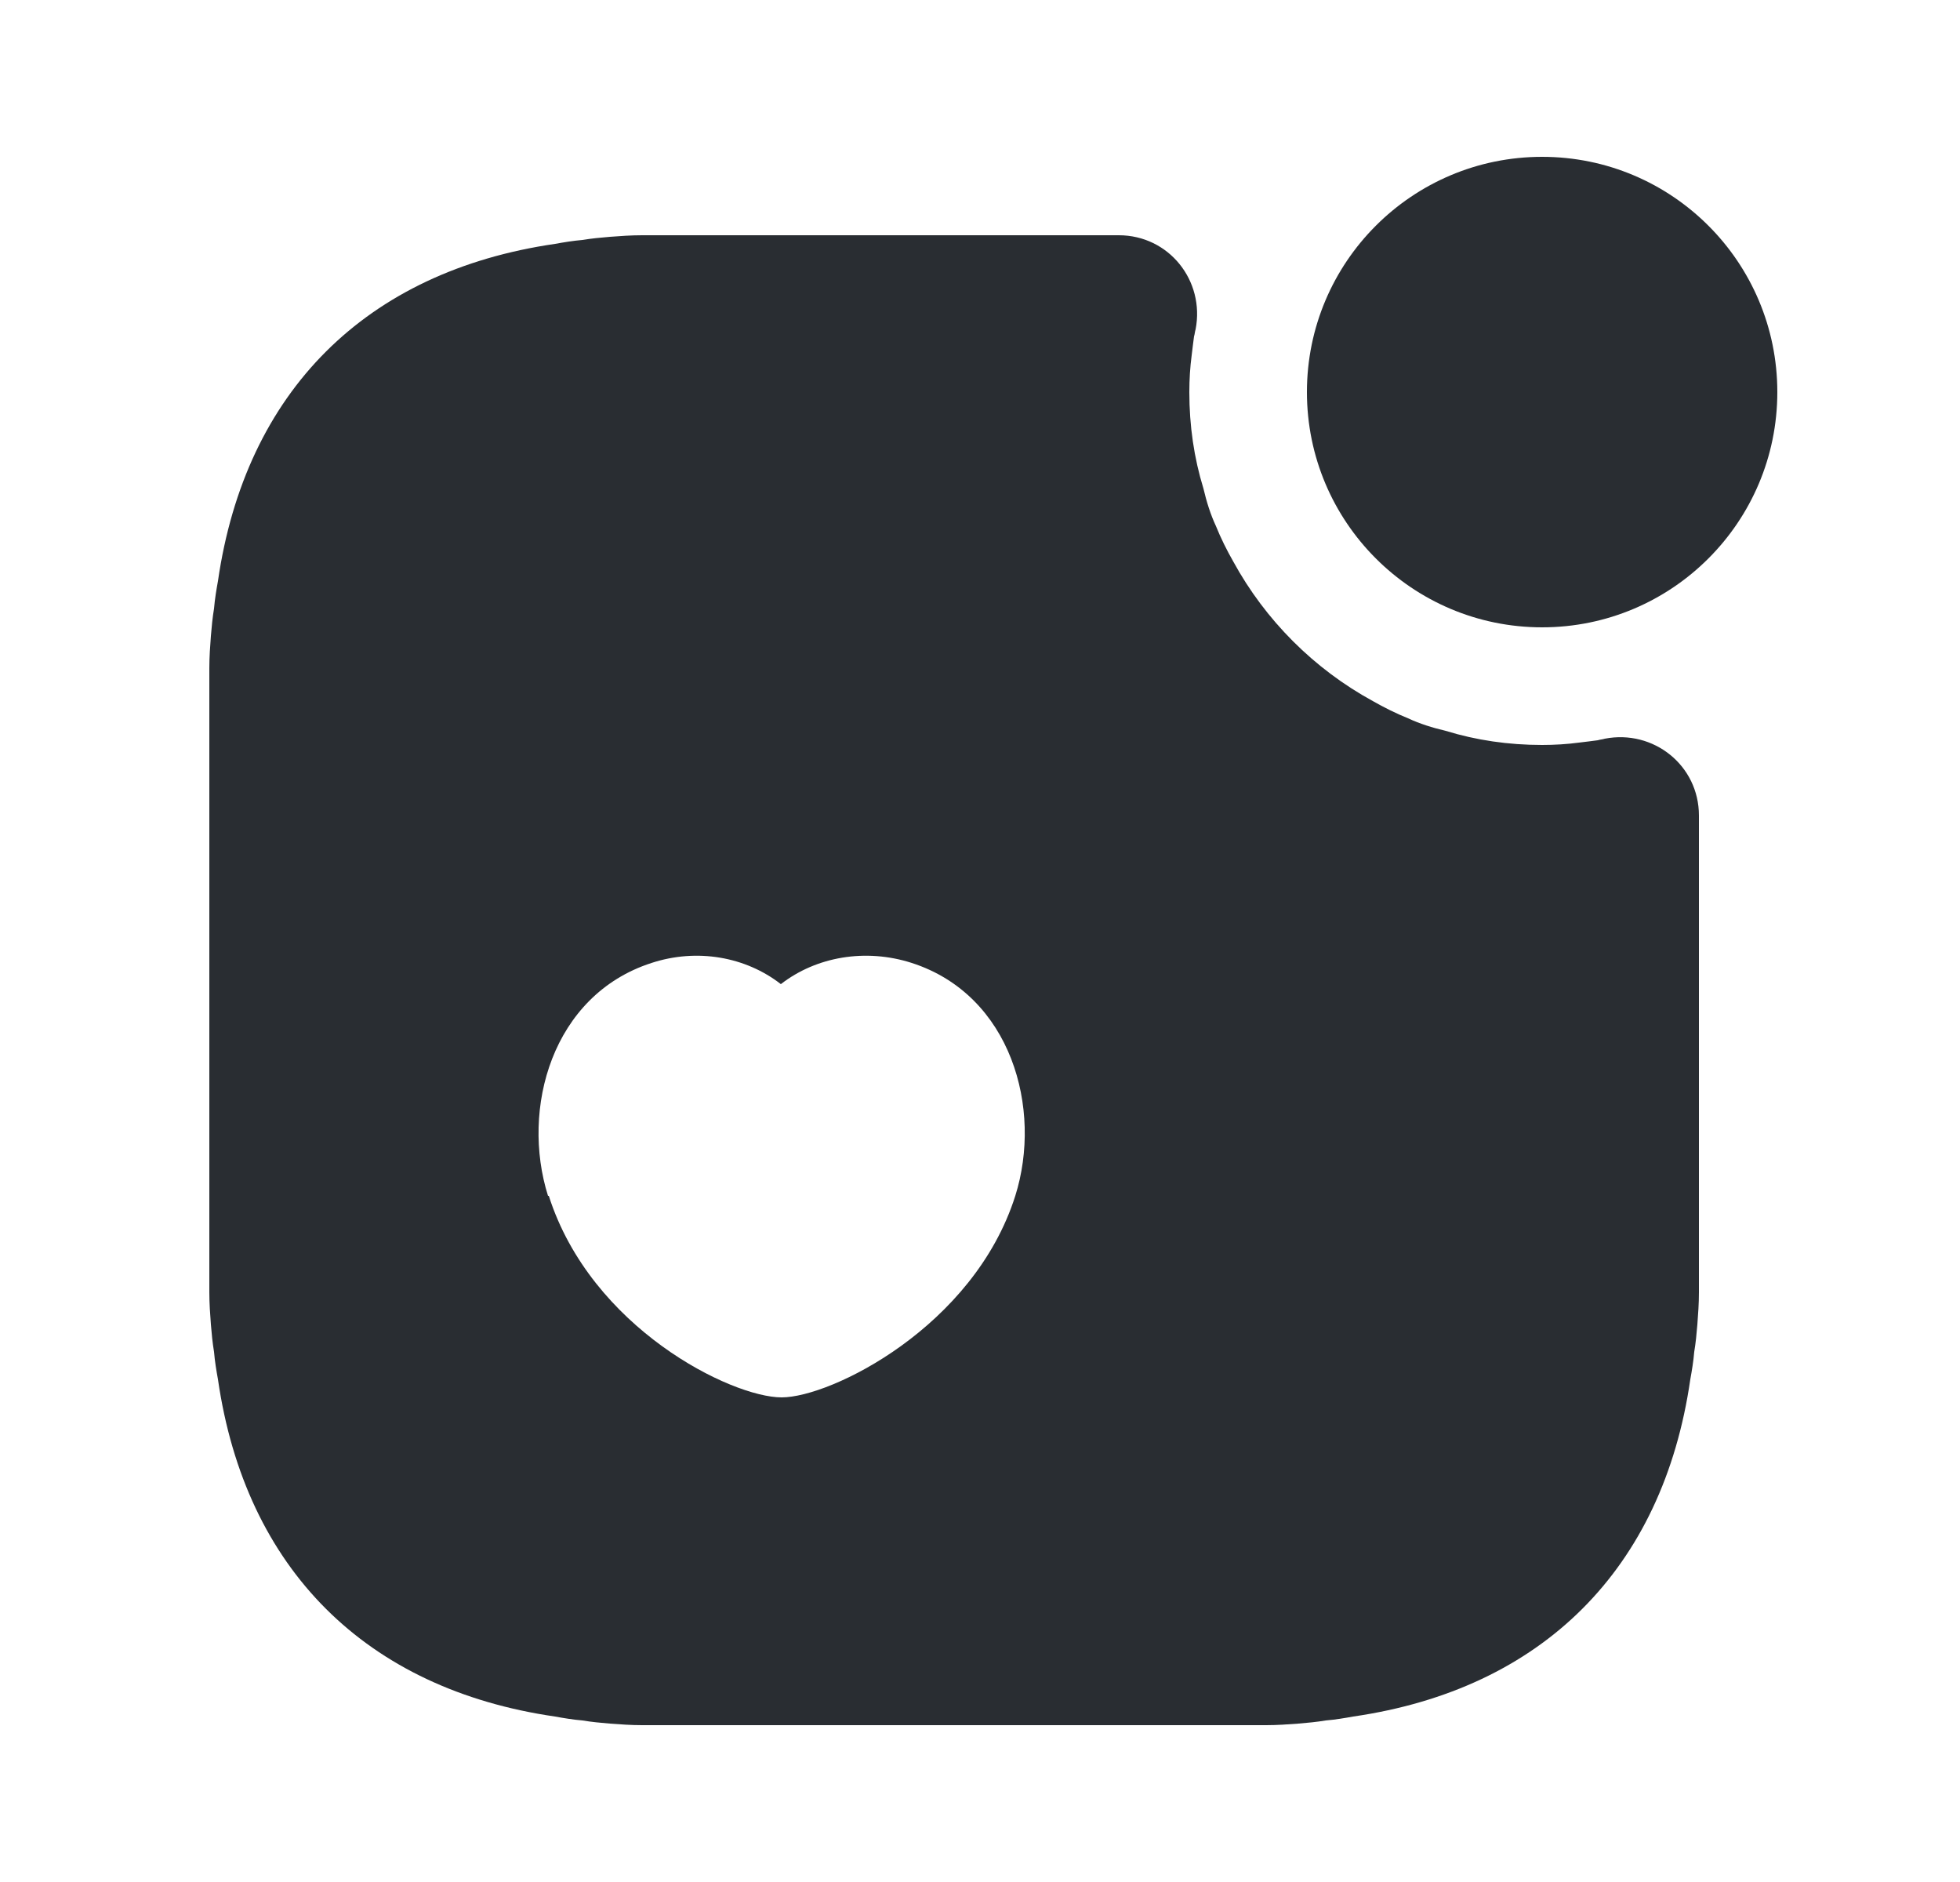 <svg width="25" height="24" viewBox="0 0 25 24" fill="none" xmlns="http://www.w3.org/2000/svg">
<path d="M19.67 8C21.327 8 22.67 6.657 22.67 5C22.67 3.343 21.327 2 19.67 2C18.013 2 16.67 3.343 16.67 5C16.67 6.657 18.013 8 19.67 8Z" fill="#292D32"/>
<path d="M20.47 9.42C20.44 9.43 20.41 9.43 20.38 9.44C20.3 9.45 20.23 9.46 20.14 9.47C19.99 9.49 19.83 9.5 19.67 9.5C19.24 9.5 18.83 9.44 18.44 9.32C18.27 9.28 18.11 9.23 17.96 9.16C17.81 9.1 17.65 9.02 17.51 8.94C16.76 8.53 16.14 7.91 15.73 7.16C15.65 7.02 15.57 6.86 15.51 6.71C15.44 6.56 15.39 6.4 15.35 6.23C15.23 5.84 15.17 5.43 15.17 5C15.17 4.84 15.18 4.68 15.2 4.53C15.21 4.44 15.22 4.37 15.23 4.29C15.24 4.26 15.24 4.23 15.25 4.2C15.37 3.58 14.91 3 14.27 3H8.19C8.05 3 7.91 3.01 7.78 3.02C7.66 3.03 7.55 3.04 7.43 3.06C7.31 3.07 7.19 3.09 7.08 3.11C4.67 3.46 3.13 4.99 2.78 7.41C2.76 7.52 2.74 7.64 2.73 7.76C2.71 7.88 2.7 7.99 2.69 8.11C2.68 8.24 2.67 8.38 2.67 8.52V16.48C2.67 16.62 2.68 16.76 2.69 16.89C2.7 17.01 2.71 17.12 2.73 17.24C2.74 17.36 2.76 17.48 2.78 17.59C3.13 20.01 4.67 21.54 7.08 21.89C7.19 21.91 7.31 21.93 7.43 21.94C7.55 21.96 7.66 21.97 7.78 21.98C7.91 21.99 8.05 22 8.19 22H16.15C16.29 22 16.43 21.99 16.56 21.98C16.68 21.97 16.79 21.96 16.91 21.94C17.03 21.93 17.15 21.91 17.26 21.89C19.67 21.54 21.21 20.01 21.56 17.59C21.58 17.48 21.6 17.36 21.61 17.24C21.63 17.12 21.64 17.01 21.65 16.89C21.66 16.76 21.67 16.62 21.67 16.48V10.4C21.67 9.76 21.09 9.3 20.47 9.42ZM12.95 15.25C12.42 16.92 10.6 17.82 9.97 17.82C9.33 17.82 7.54 16.94 7 15.25H6.99C6.64 14.14 7.04 12.69 8.31 12.28C8.89 12.09 9.51 12.2 9.96 12.55C10.41 12.2 11.04 12.09 11.63 12.28C12.9 12.69 13.3 14.14 12.95 15.25Z" fill="#292D32"/>
</svg>

